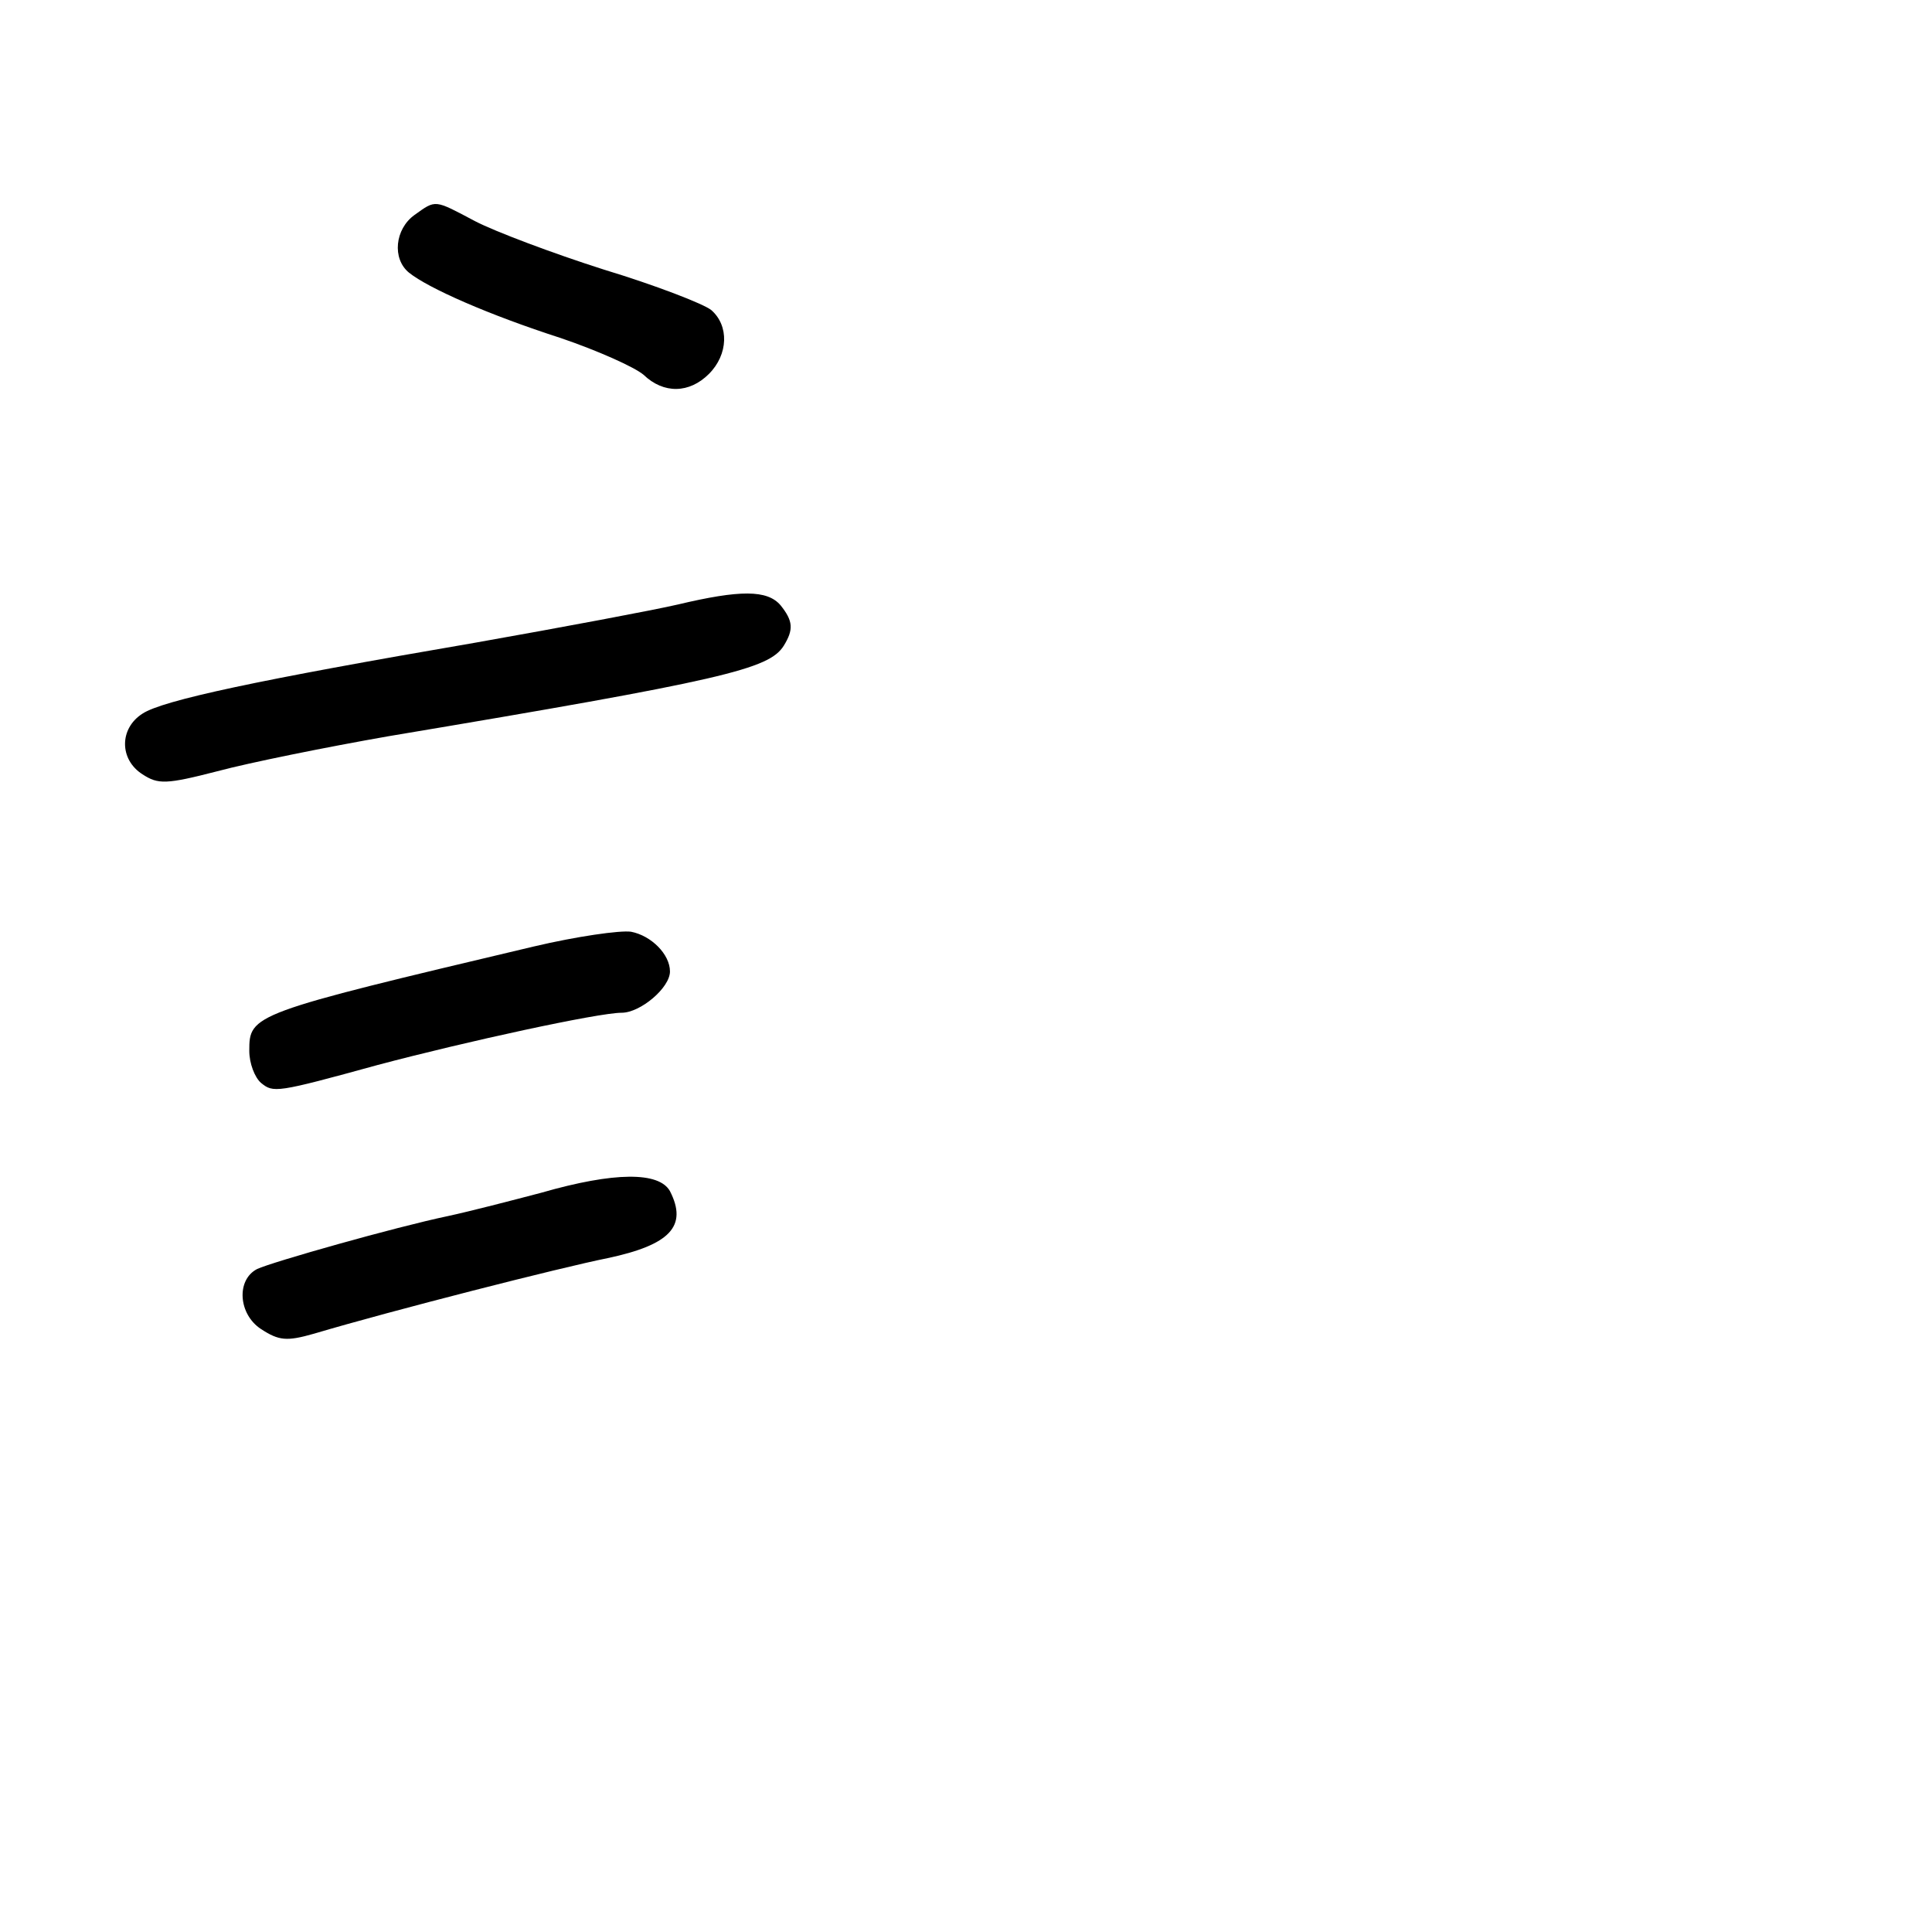 <?xml version="1.0" standalone="no"?>
<!DOCTYPE svg PUBLIC "-//W3C//DTD SVG 20010904//EN"
 "http://www.w3.org/TR/2001/REC-SVG-20010904/DTD/svg10.dtd">
<svg version="1.0" xmlns="http://www.w3.org/2000/svg"
 width="248pt" height="248pt" viewBox="0 0 248 248"
 preserveAspectRatio="xMidYMid meet">
<g transform="translate(0,248) scale(0.1,-0.1)"
fill="#000000" stroke="none">
<path d="M532 2204 c-25 -18 -29 -56 -7 -74 25 -20 102 -54 195 -84 47 -16 94
-37 106 -47 26 -25 59 -24 84 1 25 25 26 62 3 82 -10 8 -72 32 -138 52 -66 21
-140 49 -165 62 -53 28 -50 28 -78 8z"/>
<path d="M870 1704 c-30 -7 -147 -29 -260 -49 -280 -48 -401 -74 -427 -91 -30
-19 -30 -59 0 -78 20 -13 30 -13 96 4 41 11 140 31 220 45 430 72 488 86 507
116 13 21 12 32 -4 52 -17 20 -52 20 -132 1z"/>
<path d="M685 1265 c-363 -86 -365 -87 -365 -134 0 -16 7 -34 15 -41 16 -13
19 -13 150 23 113 30 283 67 313 67 24 0 62 32 62 53 0 22 -24 46 -50 51 -14
2 -70 -6 -125 -19z"/>
<path d="M695 949 c-38 -10 -92 -24 -120 -30 -67 -14 -226 -59 -245 -68 -27
-14 -24 -58 5 -77 23 -15 33 -16 68 -6 101 30 317 85 377 97 80 17 103 41 80
86 -14 25 -71 25 -165 -2z"/>
</g>
</svg>

